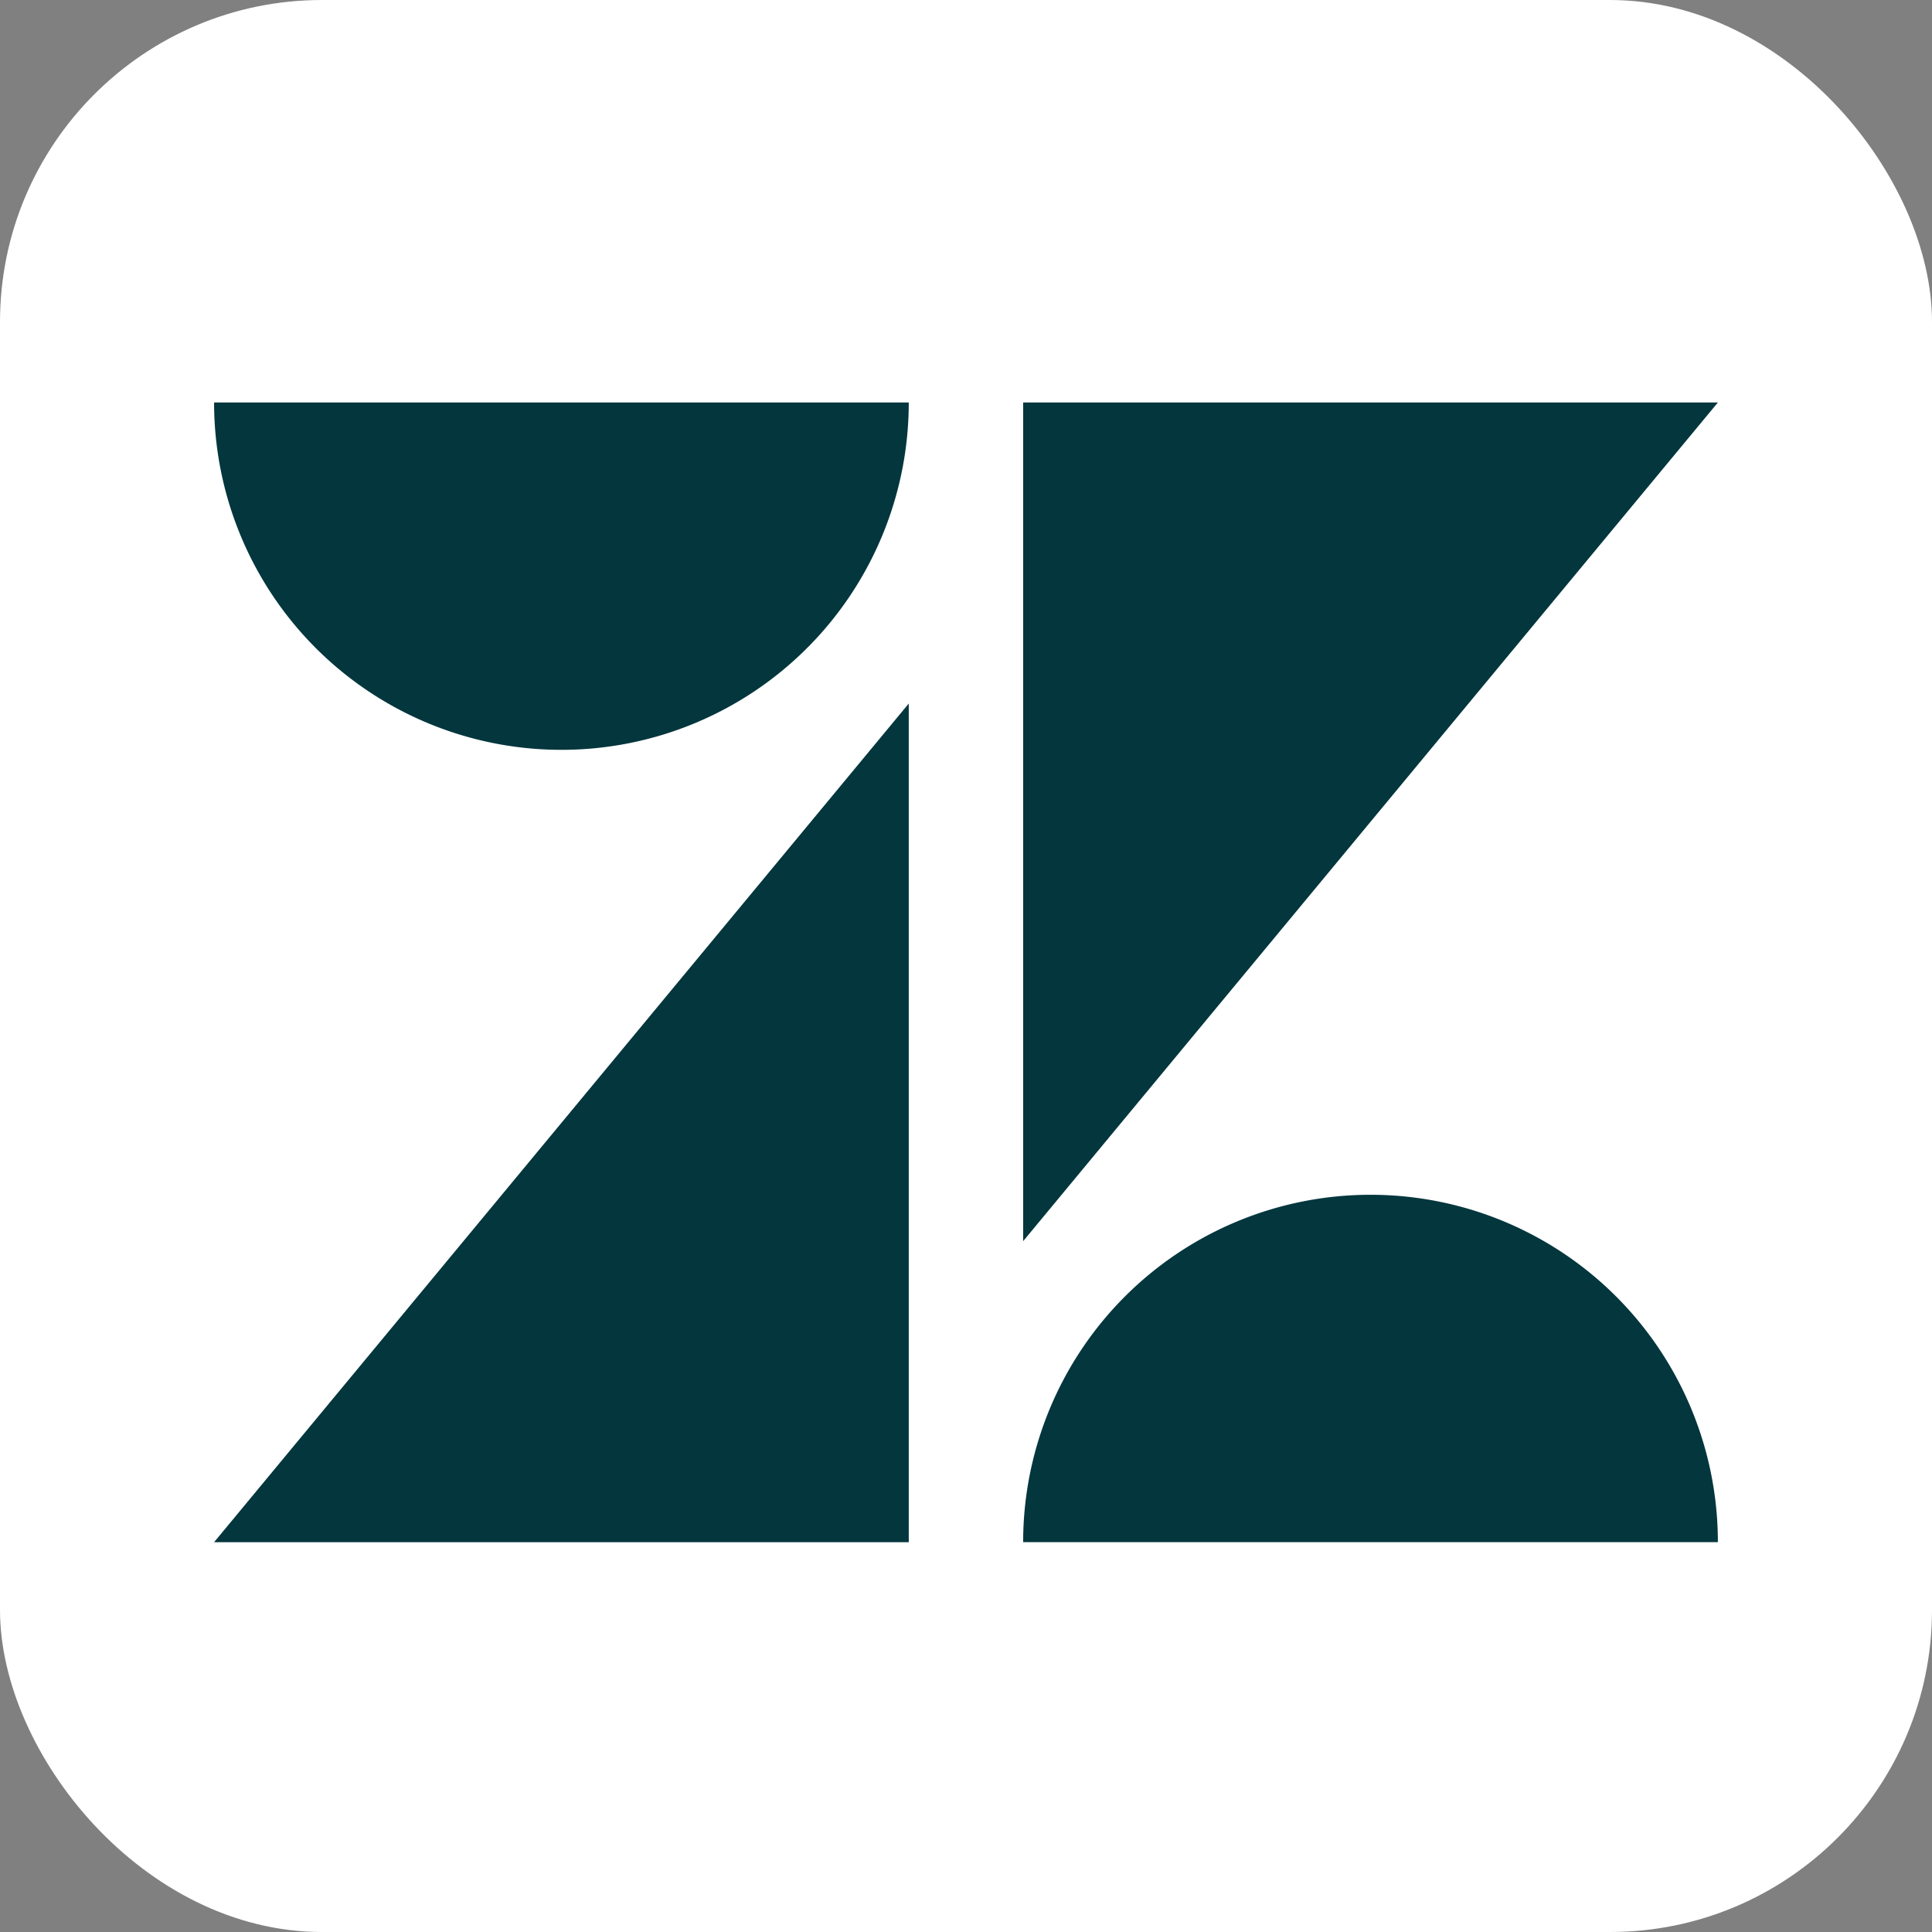 <svg
  xmlns="http://www.w3.org/2000/svg"
  width="48"
  height="48"
  viewBox="0 0 48 48"
>
  <rect x="0" y="0" width="48" height="48" fill="#808080" stroke="none"/>
  <rect width="48" height="48" fill="#fff" rx="8" />
  <path
    fill="#03363D"
    d="M22.578 17.479v20.836H5.319l17.259-20.836zm0-7.479a8.629 8.629 0 11-17.259 0h17.258zm2.842 20.836V10h17.26L25.42 30.836zm10.457 5.009a.397.397 0 00-.415.347h.803a.369.369 0 00-.388-.347z"
  />
  <path
    fill="#03363D"
    d="M34.05 29.684a8.63 8.63 0 00-8.63 8.63h17.26a8.629 8.629 0 00-8.63-8.63z"
  />
</svg>
